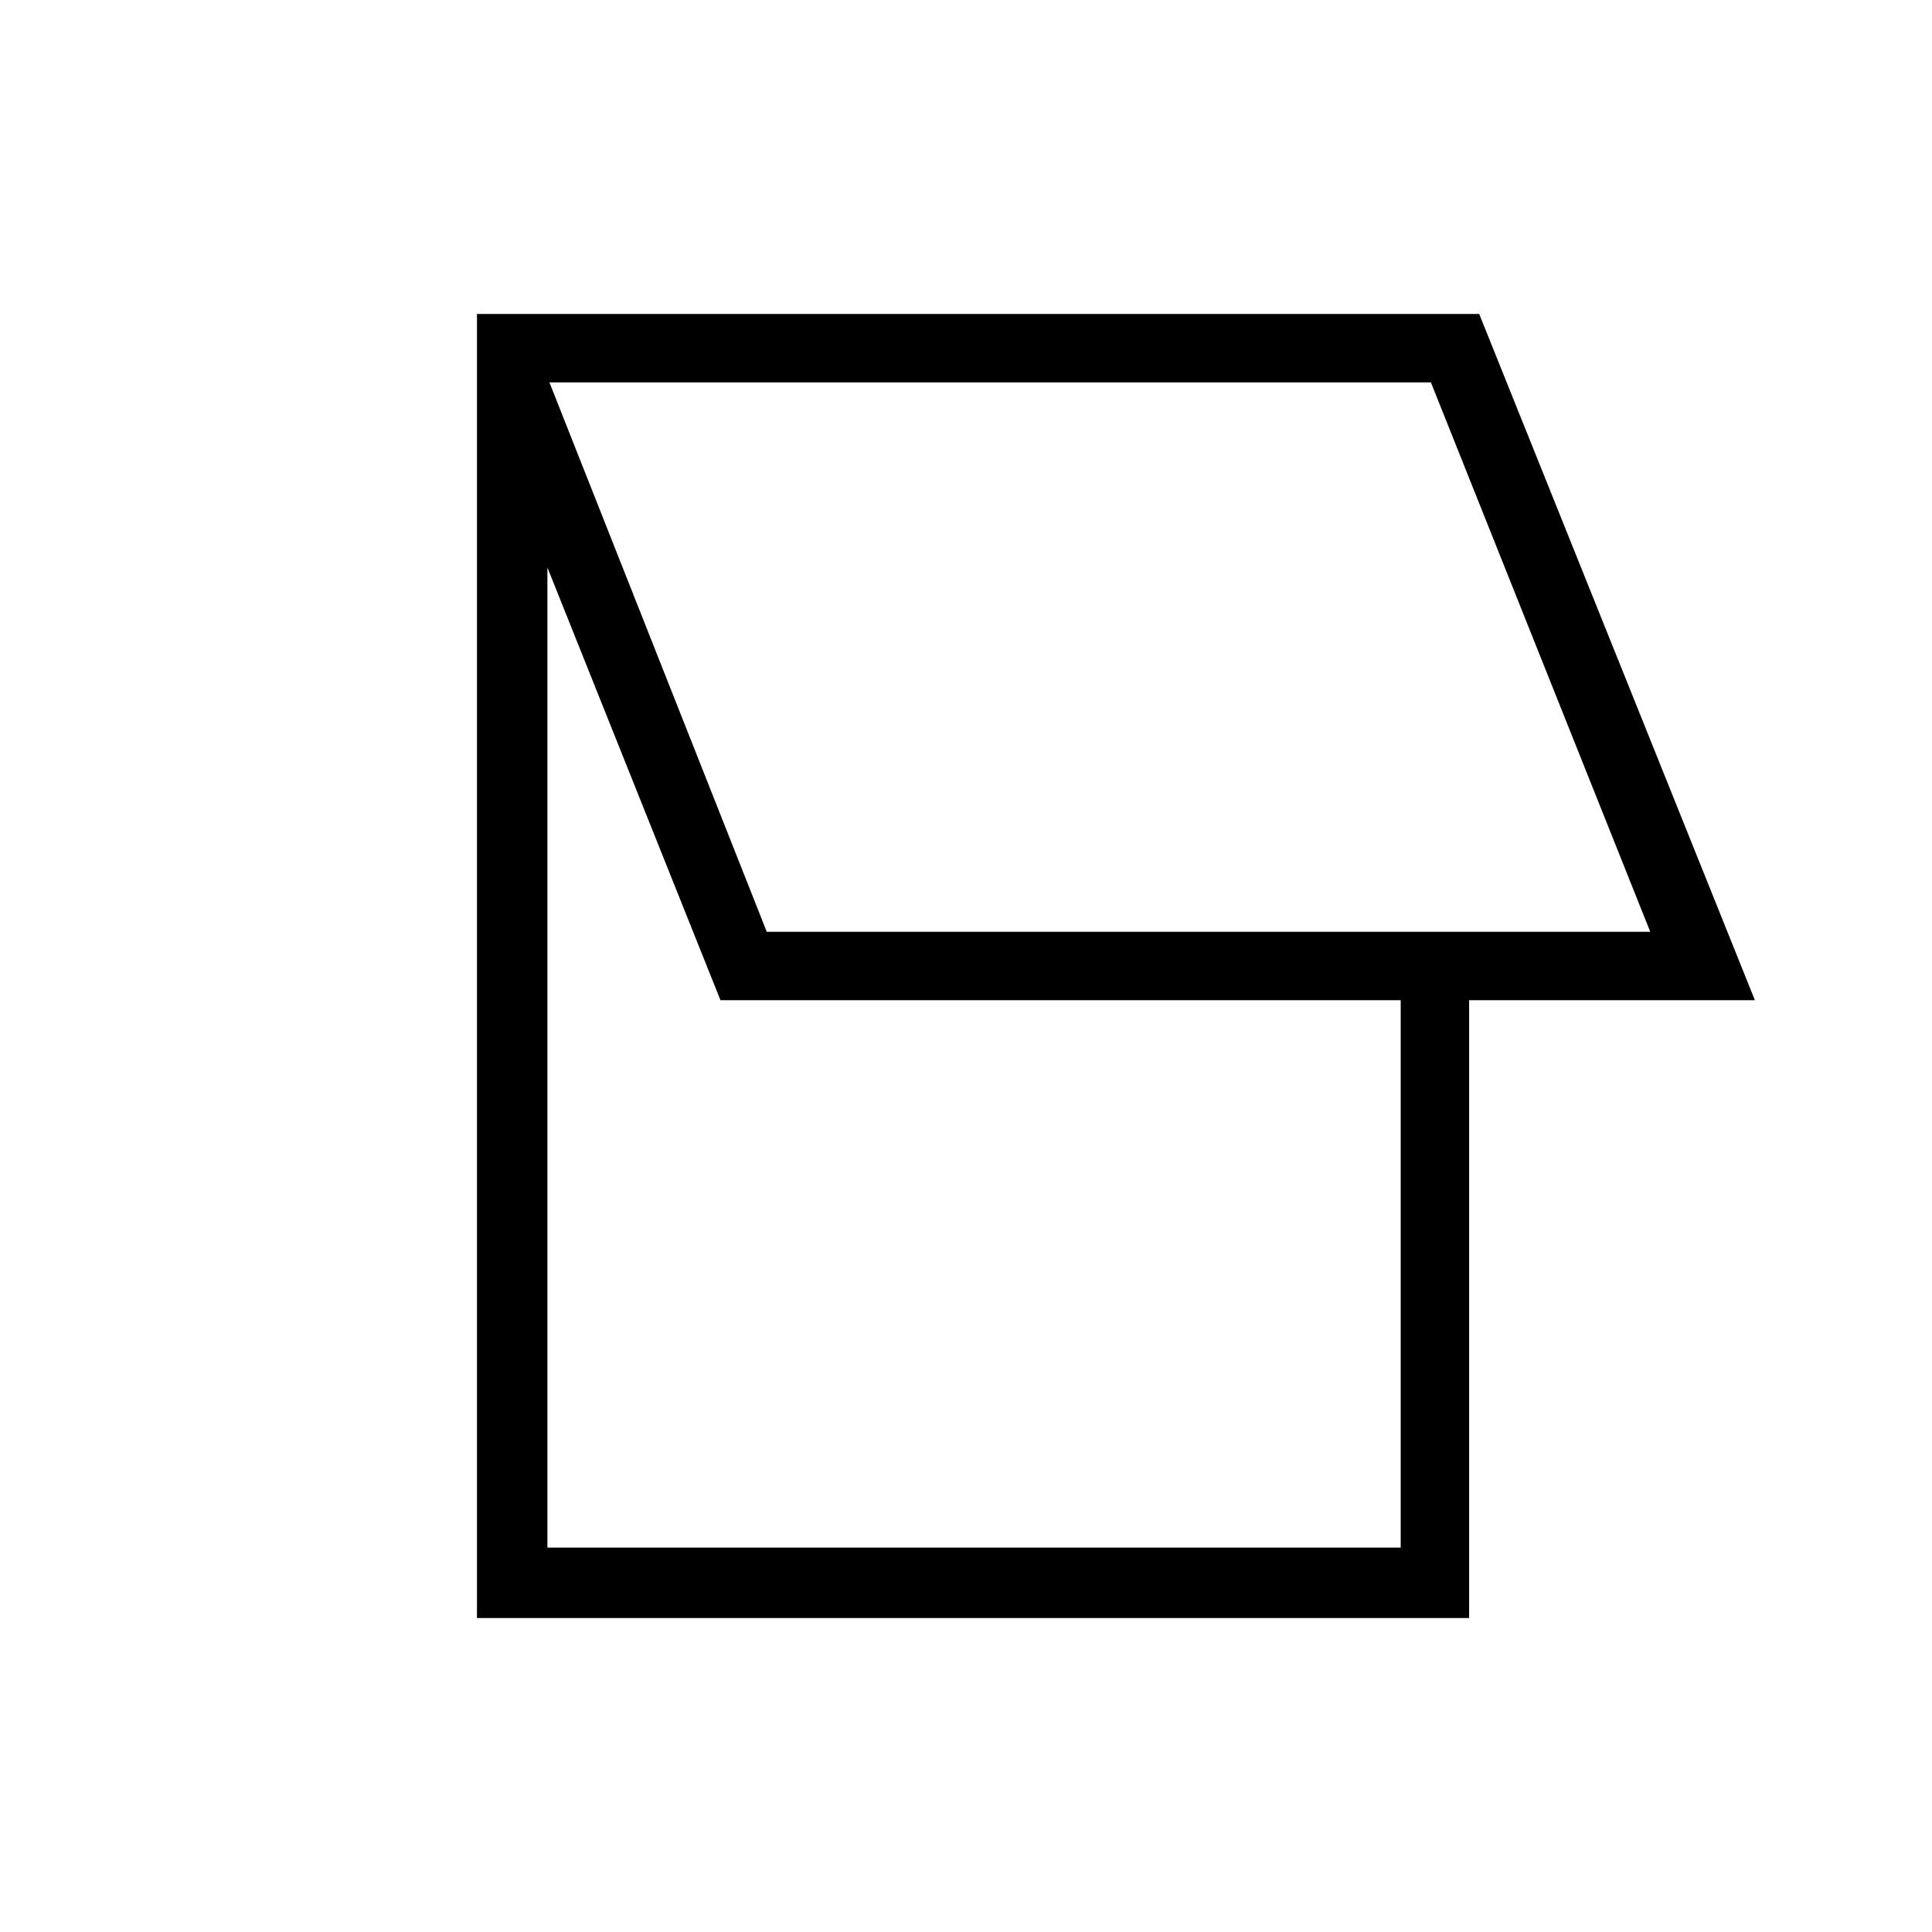 <svg xmlns="http://www.w3.org/2000/svg" height="48" viewBox="0 -960 960 960" width="48"><path d="M237-156v-648h498l137 341H730v307H237Zm144-341h439L711-770H273l108 273ZM272-191h424v-272H358l-86-215v487Zm274-443Z"/></svg>